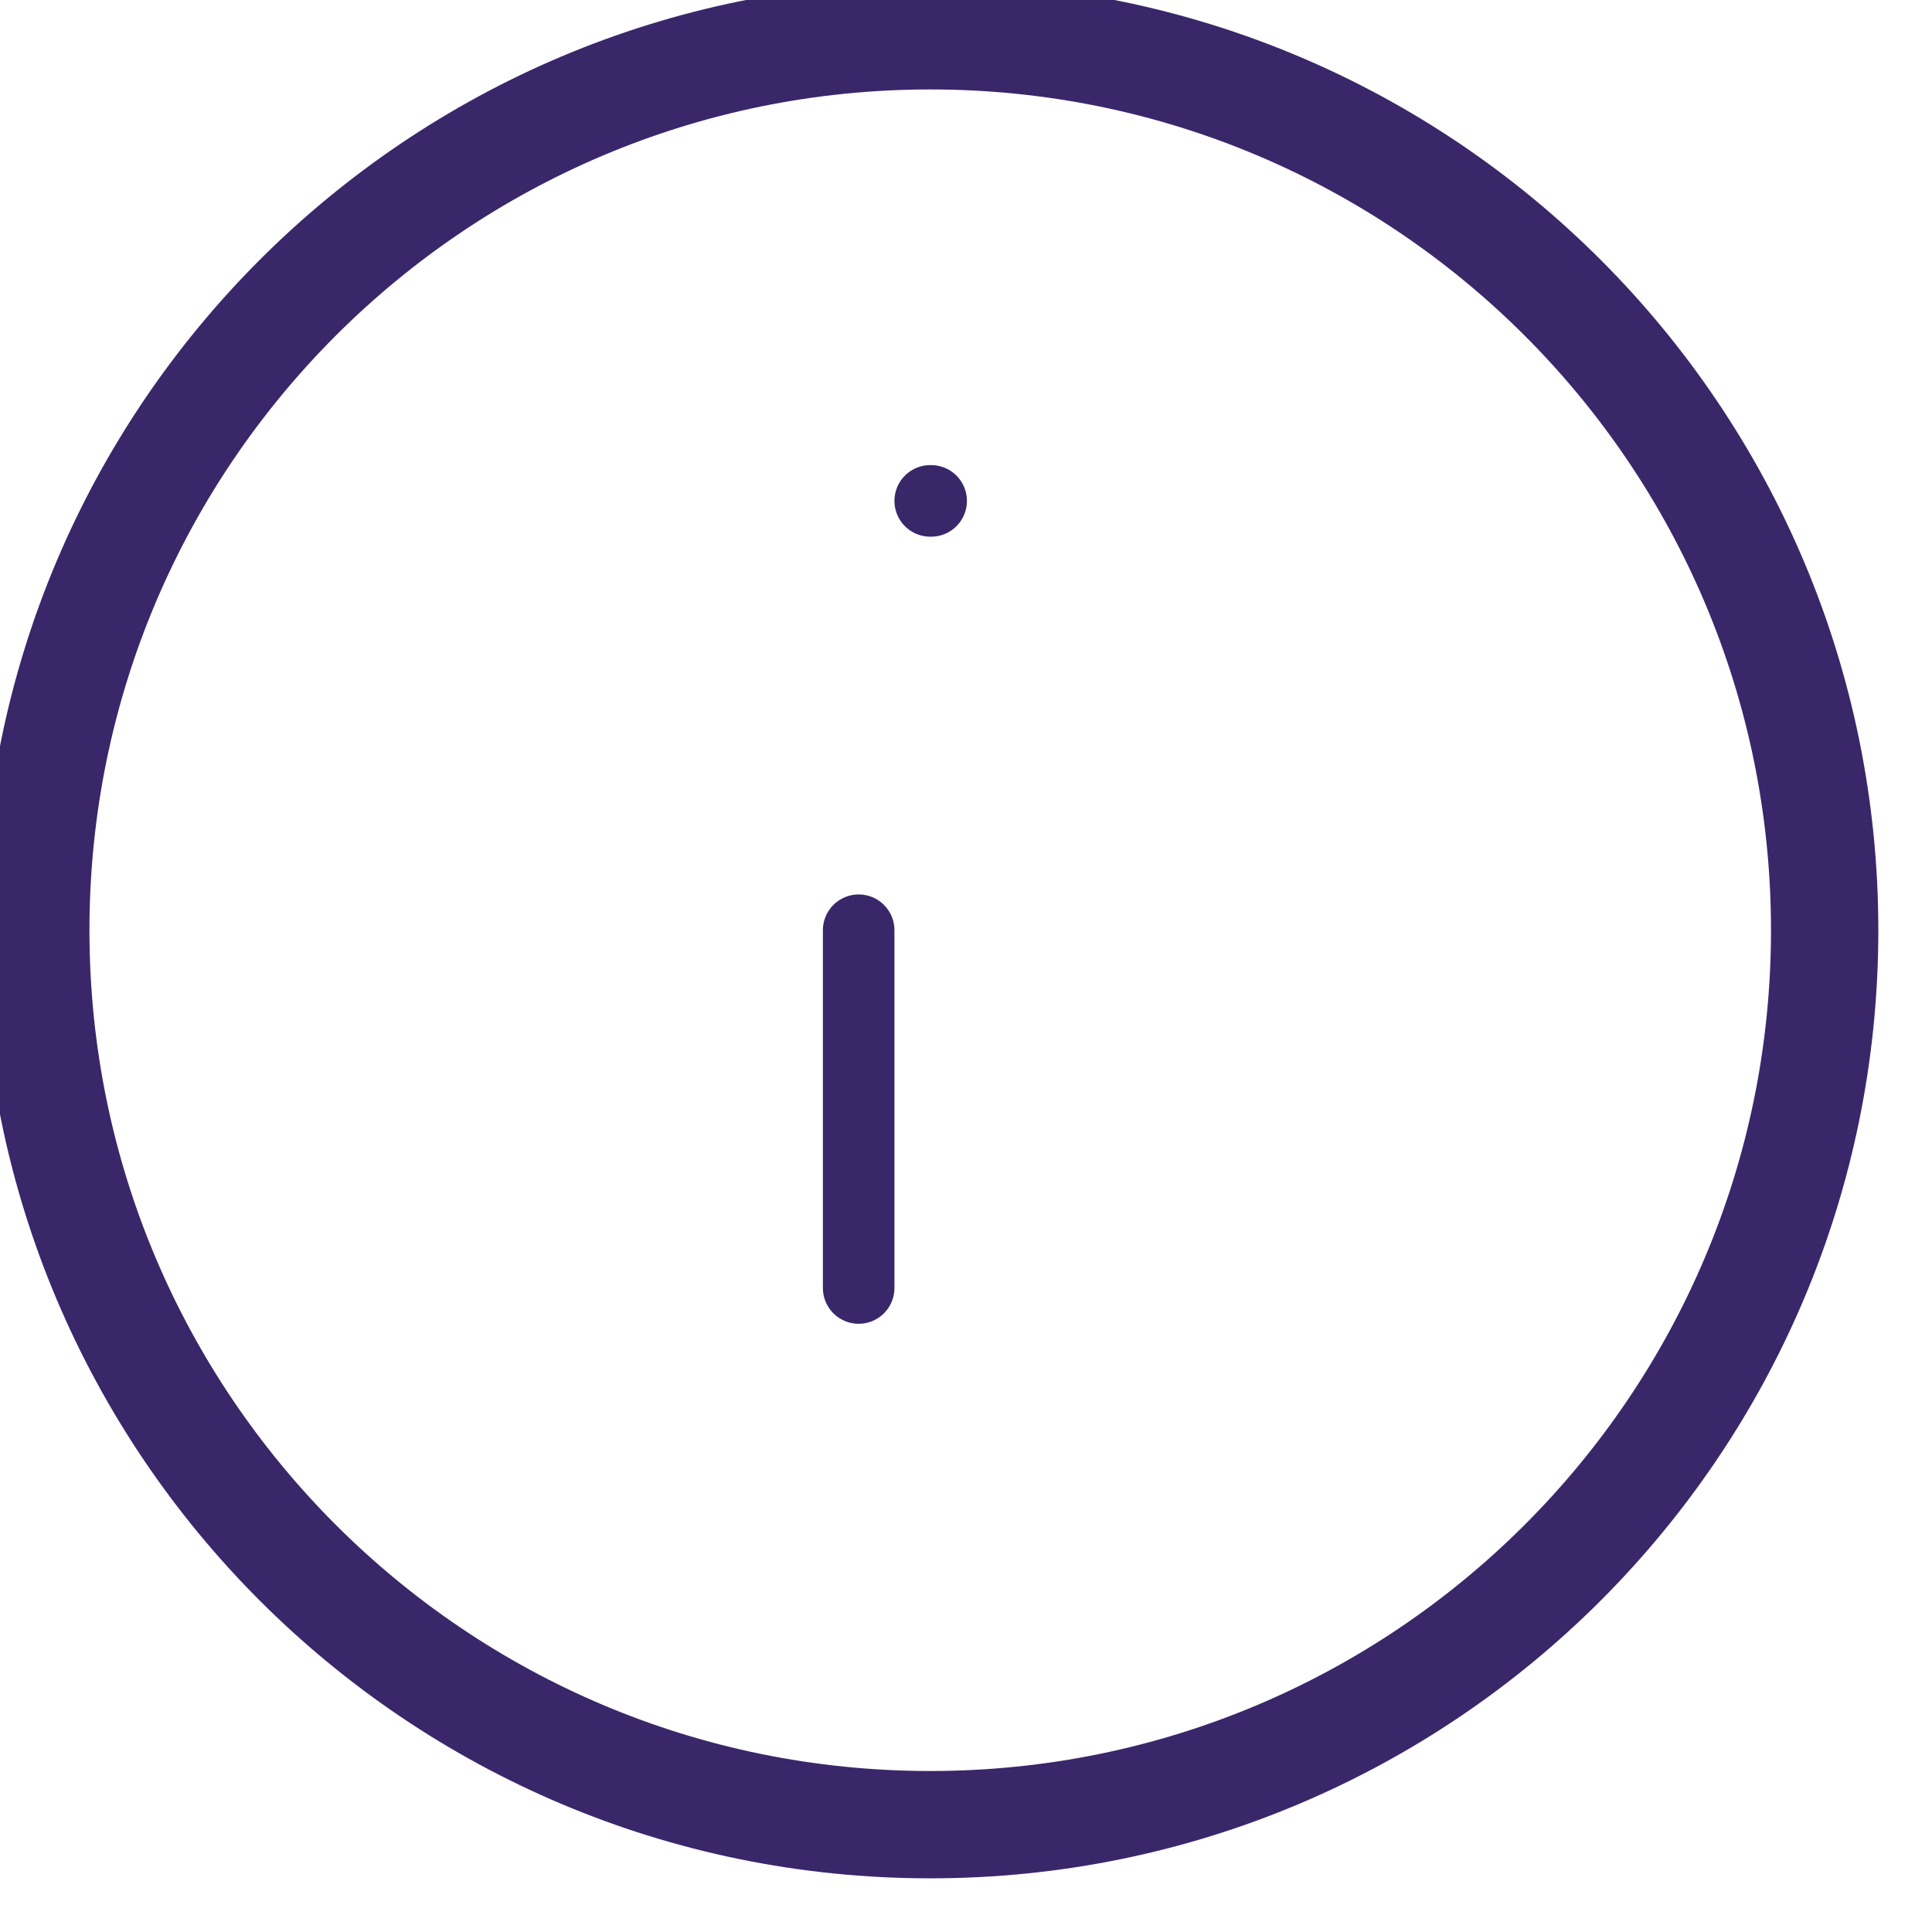 <svg width="54" height="54" viewBox="0 0 54 54" fill="none" xmlns="http://www.w3.org/2000/svg" xmlns:xlink="http://www.w3.org/1999/xlink">
<path d="M49.5,26C49.5,38.979 38.979,49.5 26,49.5L26,52.5C40.636,52.5 52.5,40.636 52.5,26L49.5,26ZM26,49.5C13.021,49.5 2.5,38.979 2.5,26L-0.5,26C-0.5,40.636 11.364,52.5 26,52.5L26,49.5ZM2.5,26C2.5,13.021 13.021,2.5 26,2.5L26,-0.5C11.364,-0.5 -0.5,11.364 -0.5,26L2.5,26ZM26,2.5C38.979,2.5 49.5,13.021 49.5,26L52.5,26C52.5,11.364 40.636,-0.5 26,-0.5L26,2.5Z" fill="#3A276A"/>
<line x1="24" y1="26" x2="24" y2="36" stroke="#3A276A" stroke-width="2" stroke-miterlimit="3.999" stroke-linecap="round" stroke-linejoin="round"/>
<line x1="26" y1="14" x2="26.026" y2="14" stroke="#3A276A" stroke-width="2" stroke-miterlimit="3.999" stroke-linecap="round" stroke-linejoin="round"/>
</svg>

